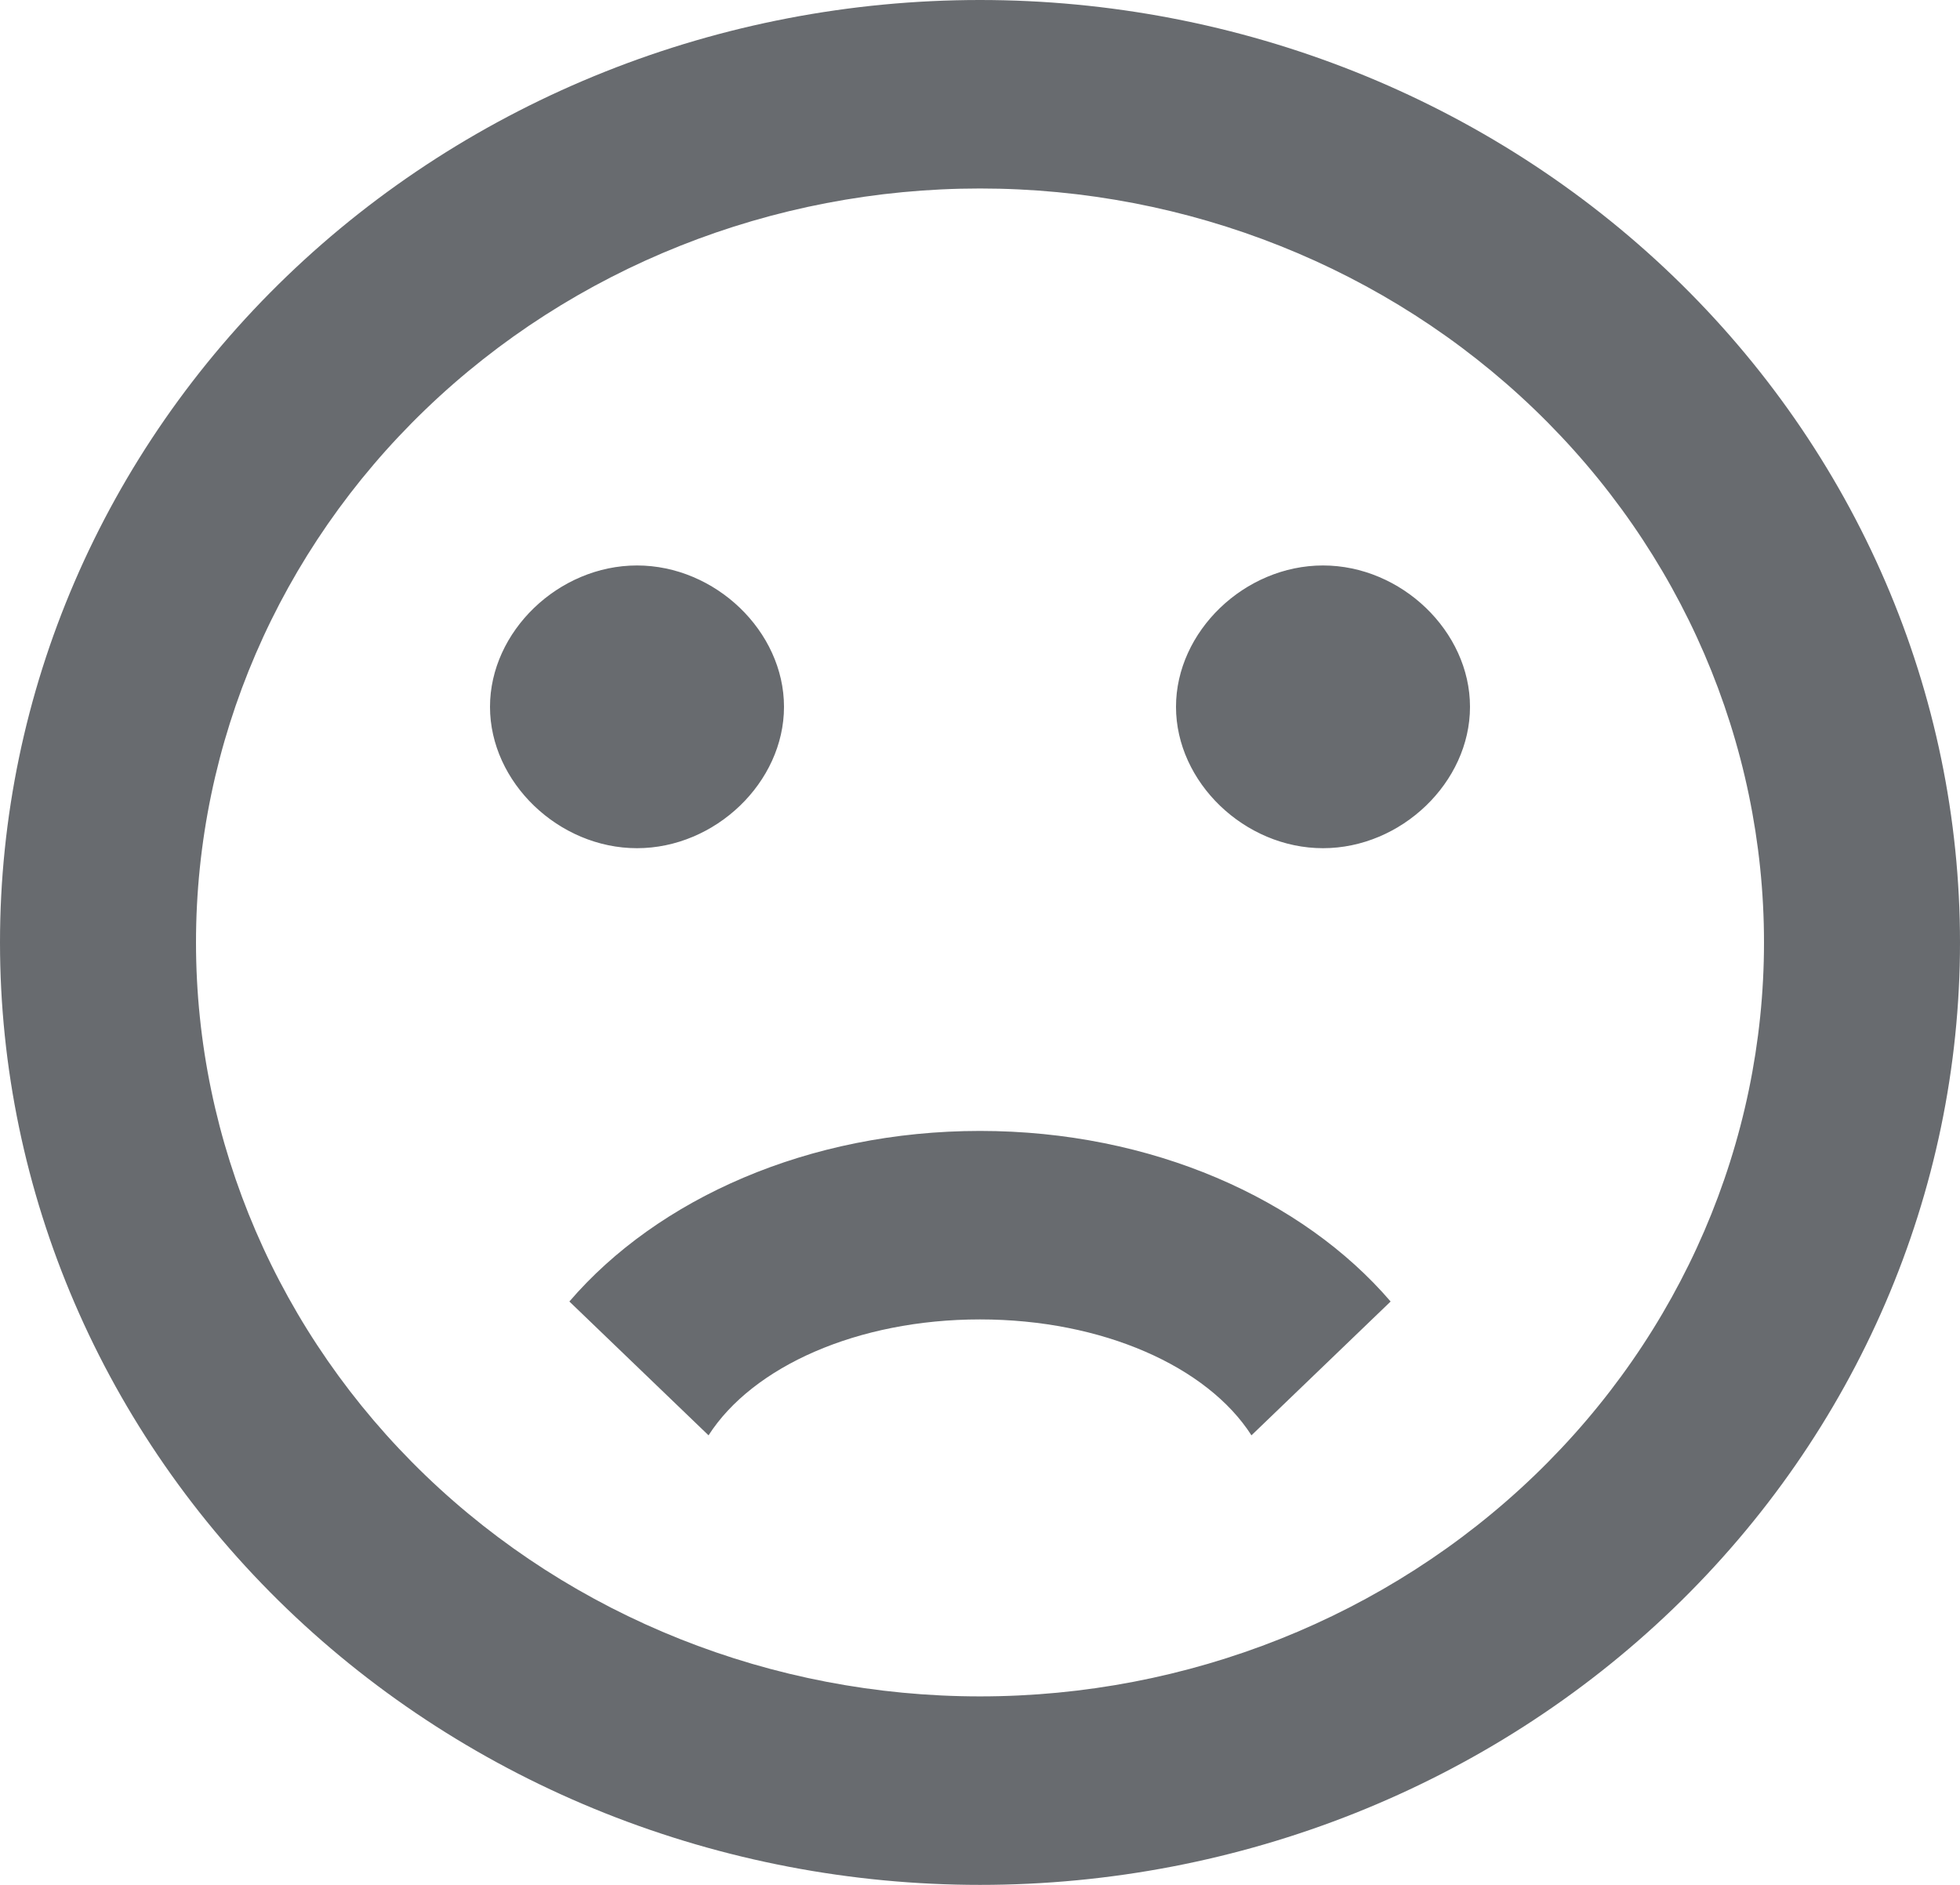 <svg width="52" height="50" viewBox="0 0 52 50" fill="none" xmlns="http://www.w3.org/2000/svg">
<path d="M46.8 25C46.8 19.696 44.609 14.609 40.708 10.858C36.807 7.107 31.517 5 26 5C20.483 5 15.193 7.107 11.292 10.858C7.391 14.609 5.2 19.696 5.2 25C5.2 30.304 7.391 35.391 11.292 39.142C15.193 42.893 20.483 45 26 45C31.517 45 36.807 42.893 40.708 39.142C44.609 35.391 46.8 30.304 46.8 25ZM52 25C52 31.63 49.261 37.989 44.385 42.678C39.509 47.366 32.896 50 26 50C22.586 50 19.205 49.353 16.05 48.097C12.896 46.841 10.03 44.999 7.615 42.678C2.739 37.989 0 31.63 0 25C0 18.37 2.739 12.011 7.615 7.322C12.491 2.634 19.104 0 26 0C29.414 0 32.795 0.647 35.95 1.903C39.104 3.159 41.971 5.001 44.385 7.322C46.799 9.644 48.714 12.4 50.021 15.433C51.328 18.466 52 21.717 52 25ZM35.1 15C37.18 15 39 16.75 39 18.75C39 20.75 37.18 22.5 35.1 22.5C33.02 22.5 31.2 20.75 31.2 18.75C31.2 16.75 33.02 15 35.1 15ZM20.8 18.75C20.8 20.75 18.98 22.5 16.9 22.5C14.82 22.5 13 20.75 13 18.75C13 16.75 14.82 15 16.9 15C18.98 15 20.8 16.75 20.8 18.75ZM26 30C30.55 30 34.554 31.8 36.894 34.525L33.202 38.075C32.032 36.25 29.25 35 26 35C22.75 35 19.968 36.25 18.798 38.075L15.106 34.525C17.446 31.8 21.45 30 26 30Z" fill="#686B6F"/>
</svg>
